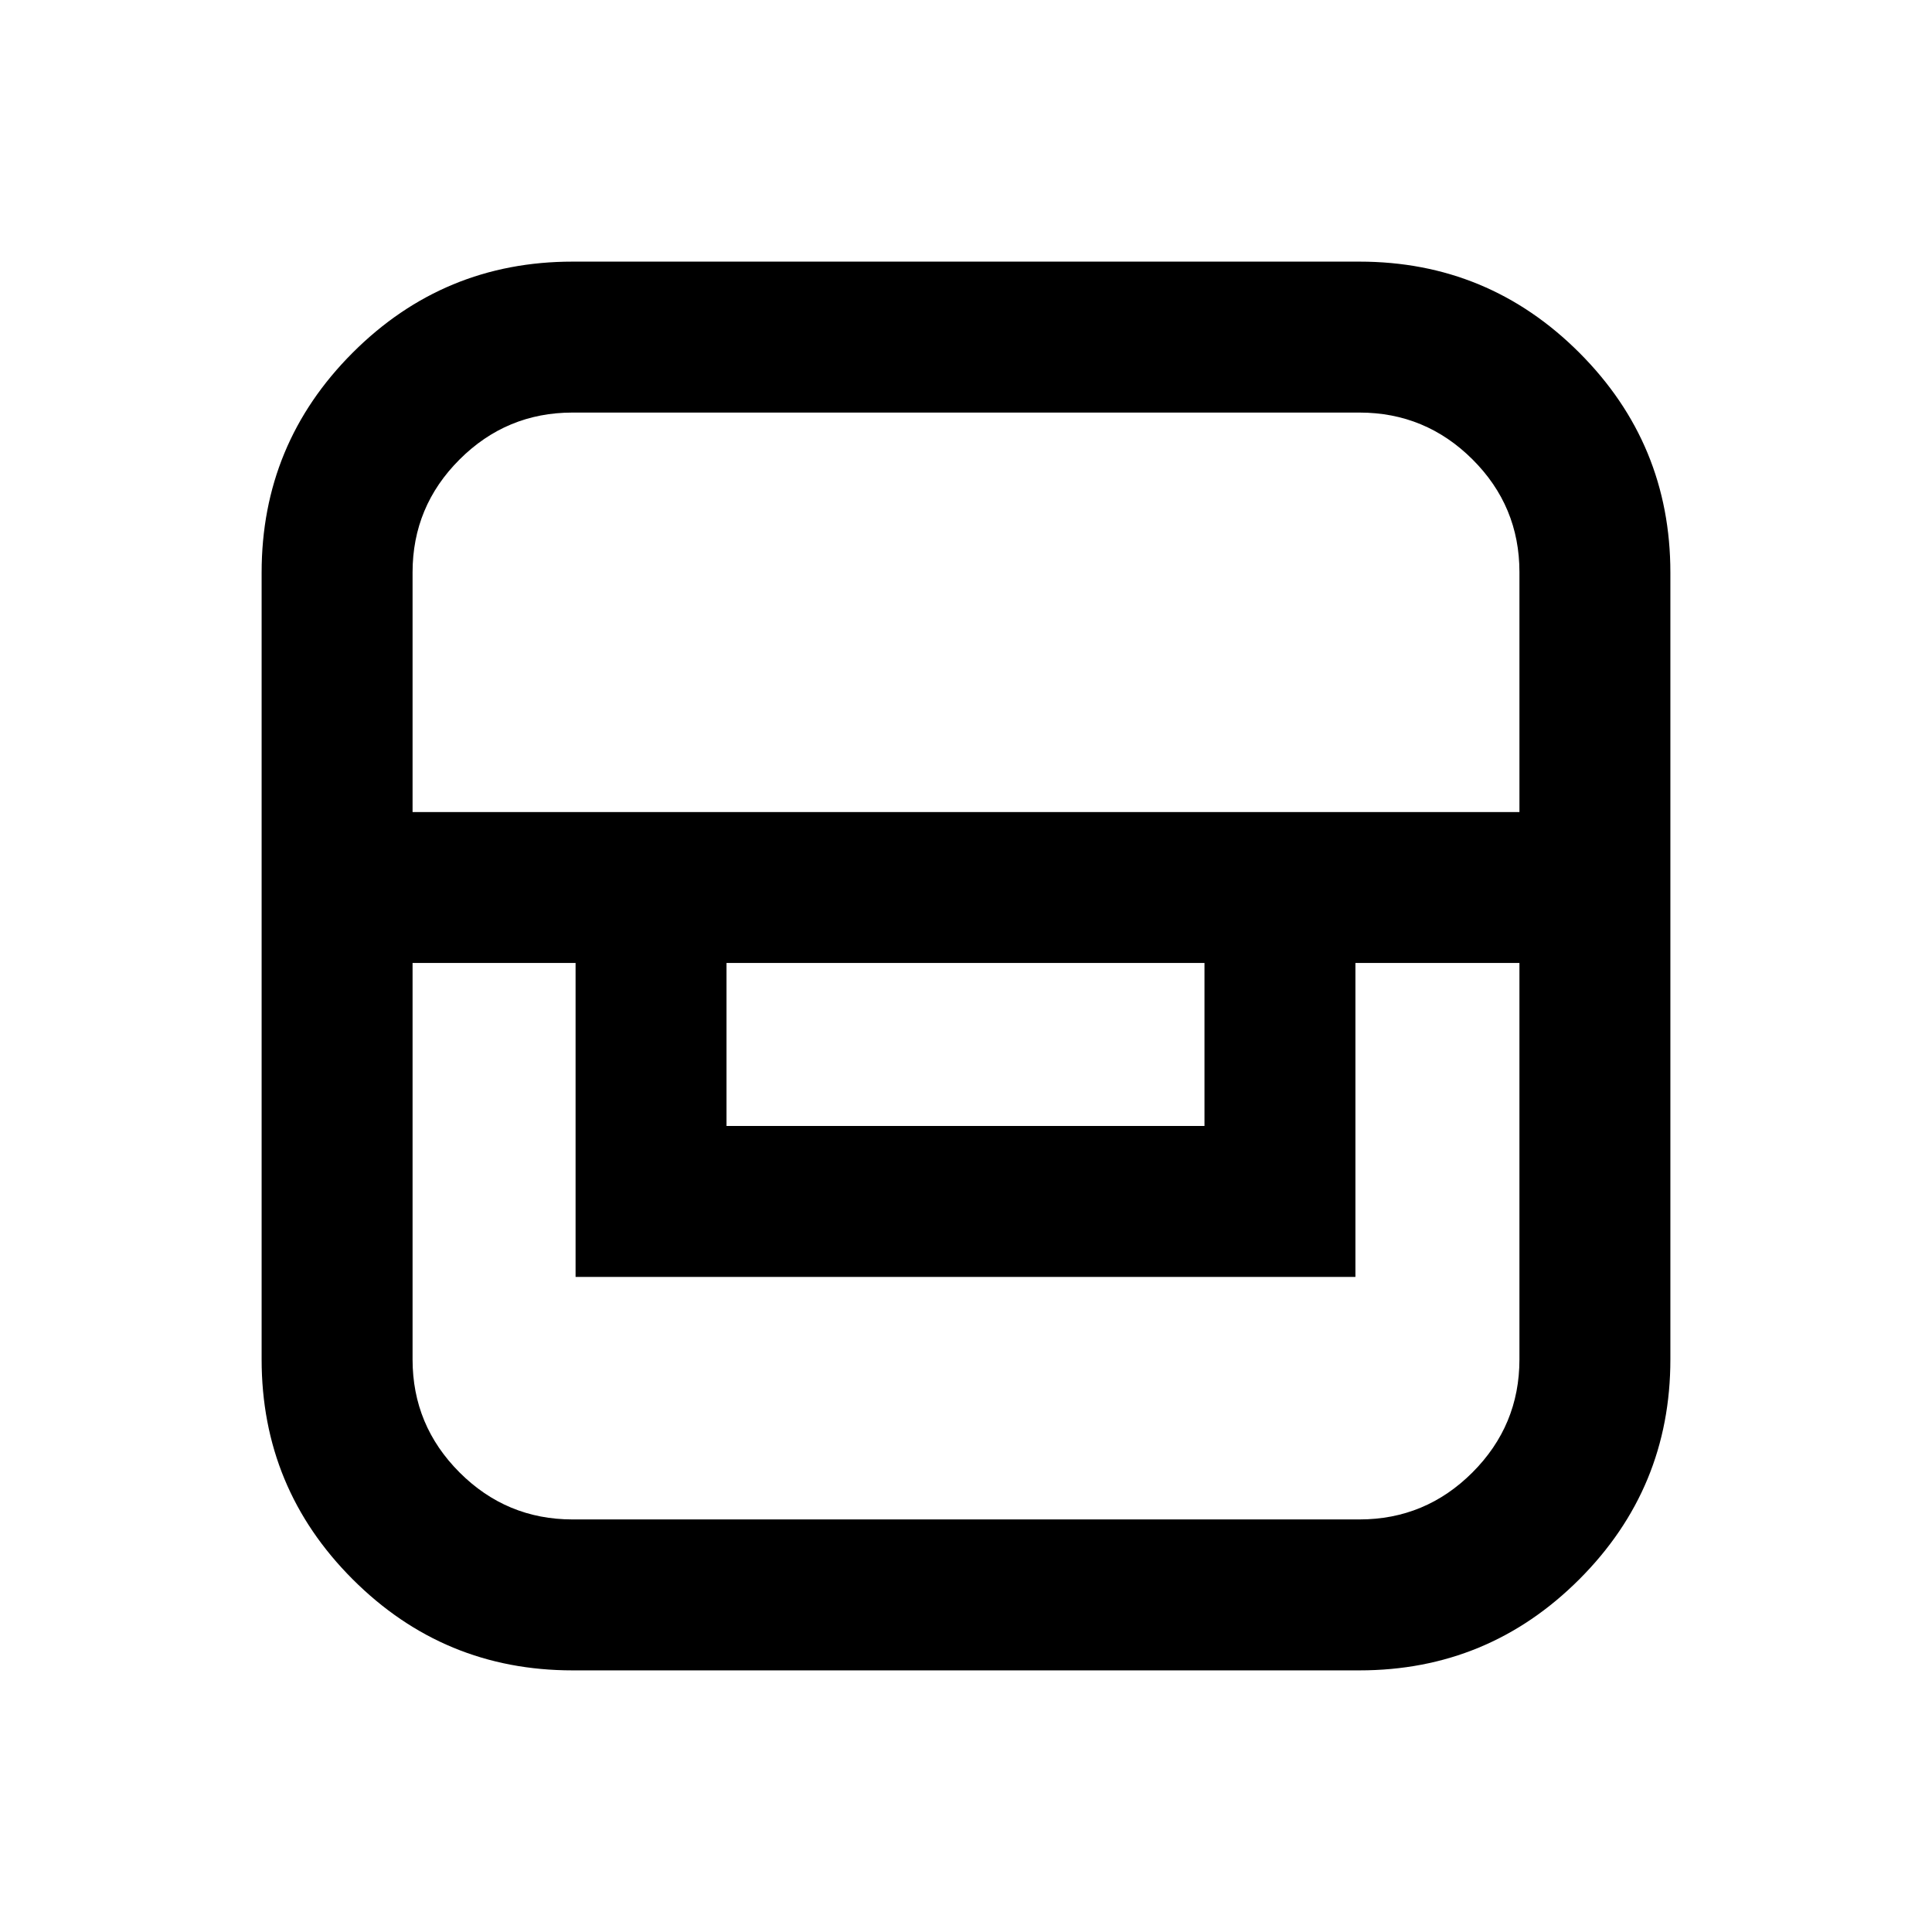 <svg xmlns="http://www.w3.org/2000/svg" height="24" viewBox="0 -960 960 960" width="24"><path d="M284.5-130q-64 0-109.25-45.25T130-284.5v-391q0-64 45.25-109.25T284.5-830h391q64 0 109.25 45.25T830-675.5v391q0 64-45.25 109.25T675.5-130h-391ZM205-481.5v197q0 32.79 23.35 56.15Q251.71-205 284.5-205h391q32.79 0 56.15-23.35Q755-251.71 755-284.5v-197h-81.5v156H286v-156h-81Zm156 0v81h237.5v-81H361Zm-156-75h550v-119.22q0-32.78-23.35-56.03Q708.29-755 675.5-755h-391q-32.79 0-56.15 23.32Q205-708.35 205-675.6v119.1Z"/></svg>
